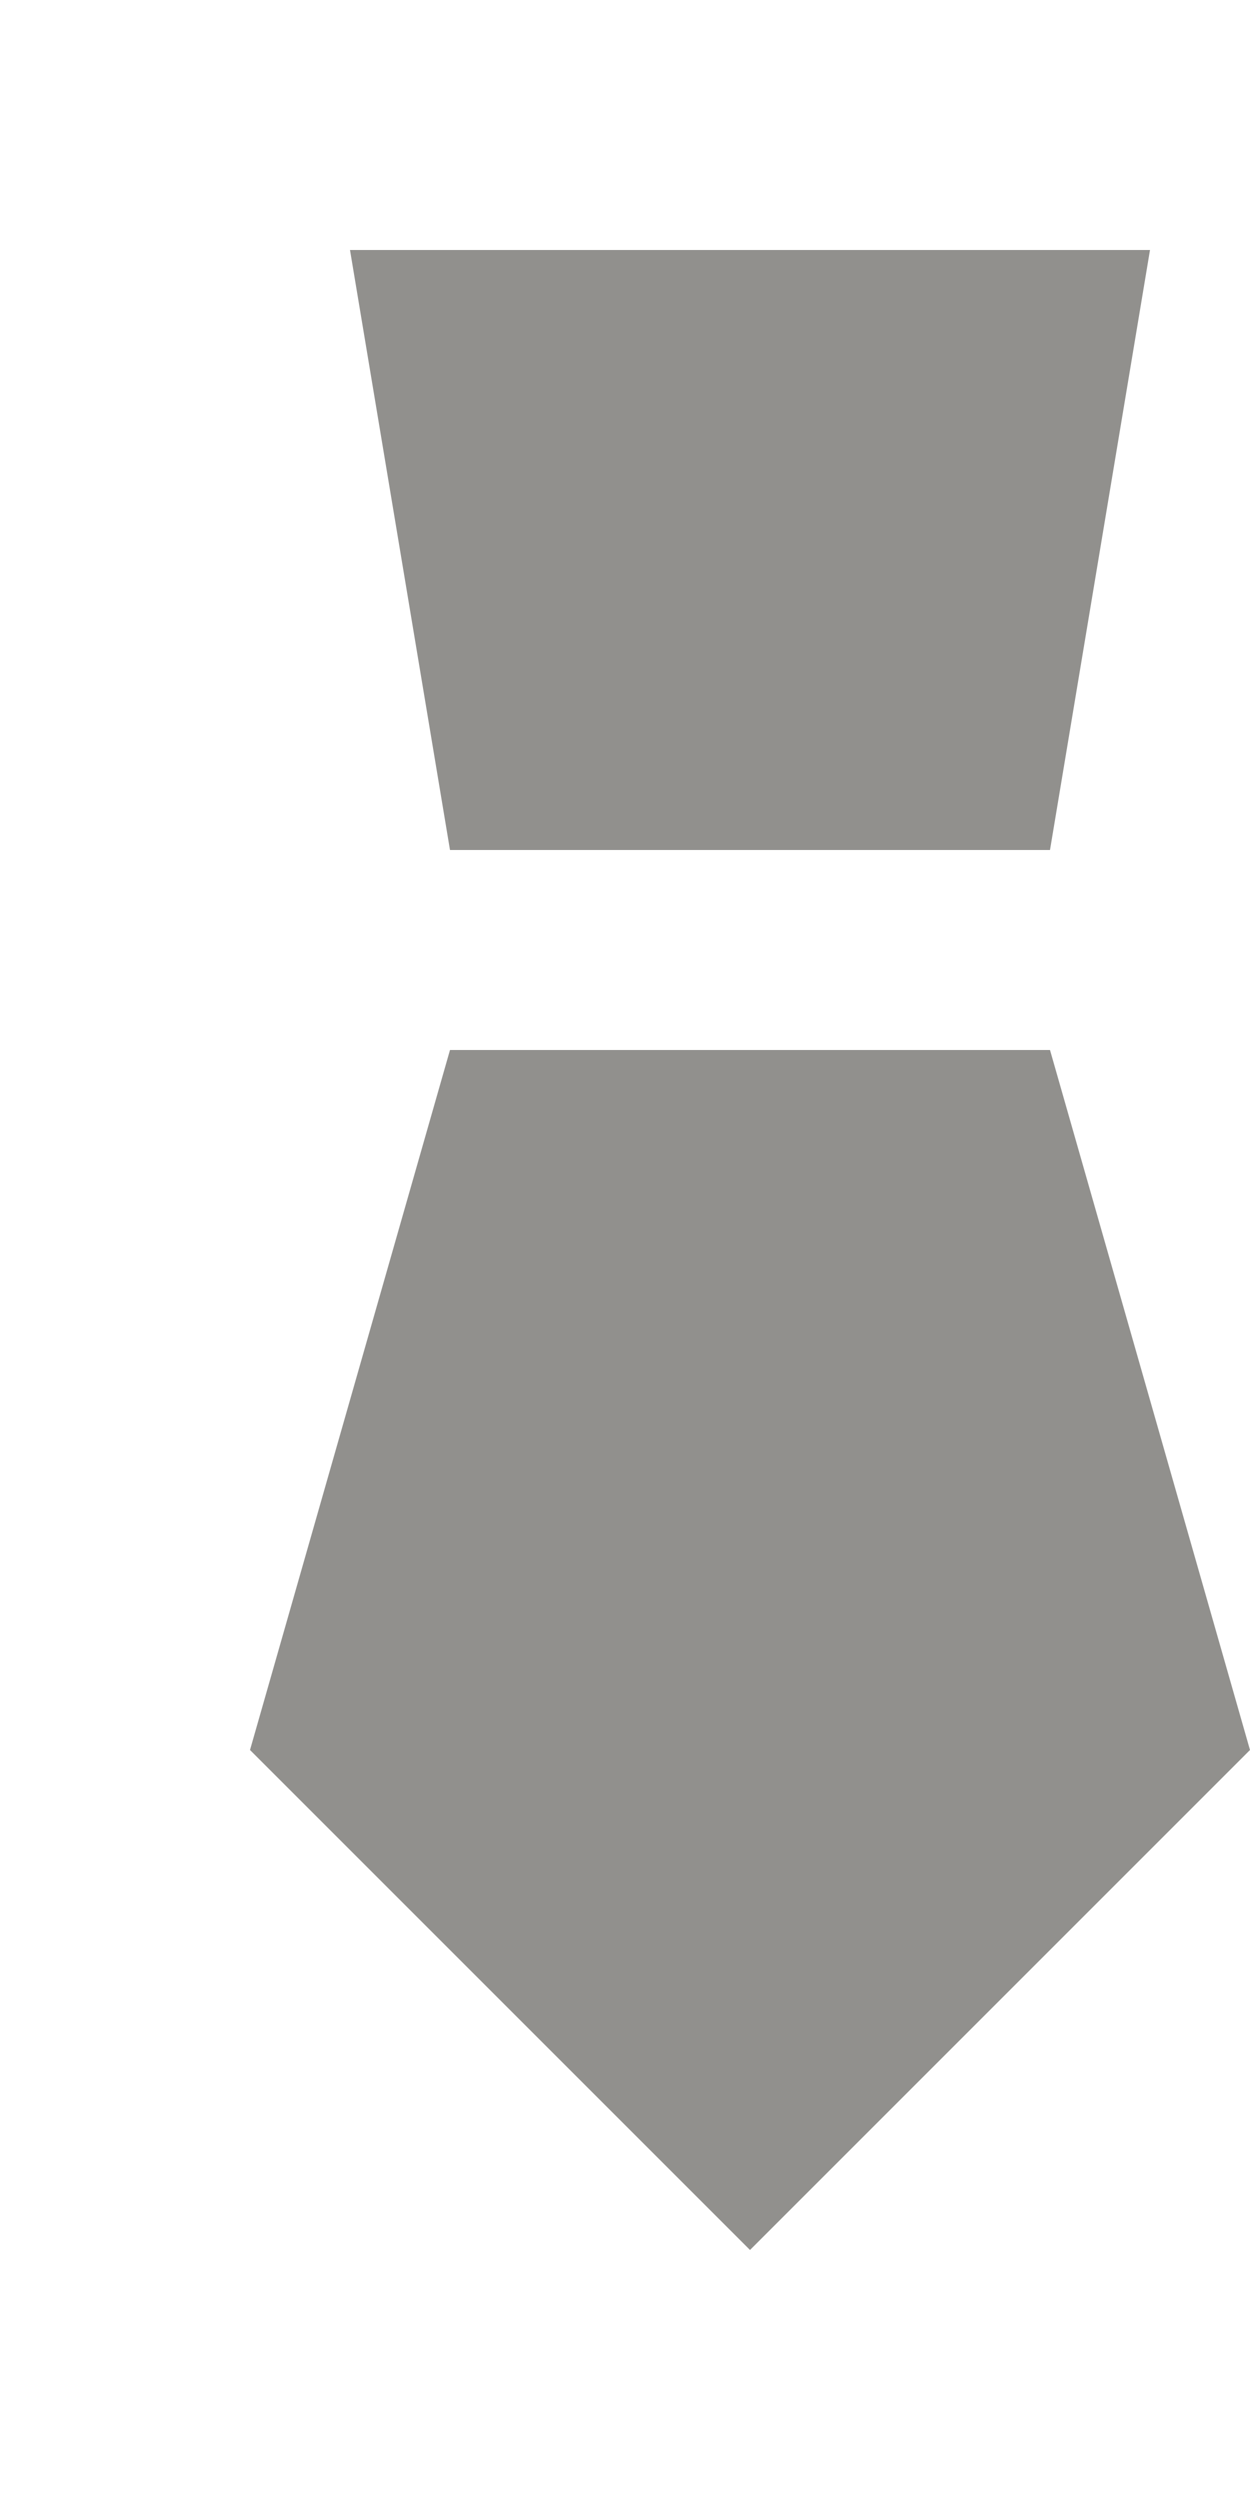 <!-- Generated by IcoMoon.io -->
<svg version="1.1" xmlns="http://www.w3.org/2000/svg" width="20" height="40" viewBox="0 0 20 40">
<title>mp-tie-1</title>
<path fill="#91908d" d="M16.8 16.8h-9.6l-3.2 11.2 8 8 8-8-3.2-11.2zM16.8 13.6l1.6-9.6h-12.8l1.6 9.6h9.6z"></path>
</svg>
